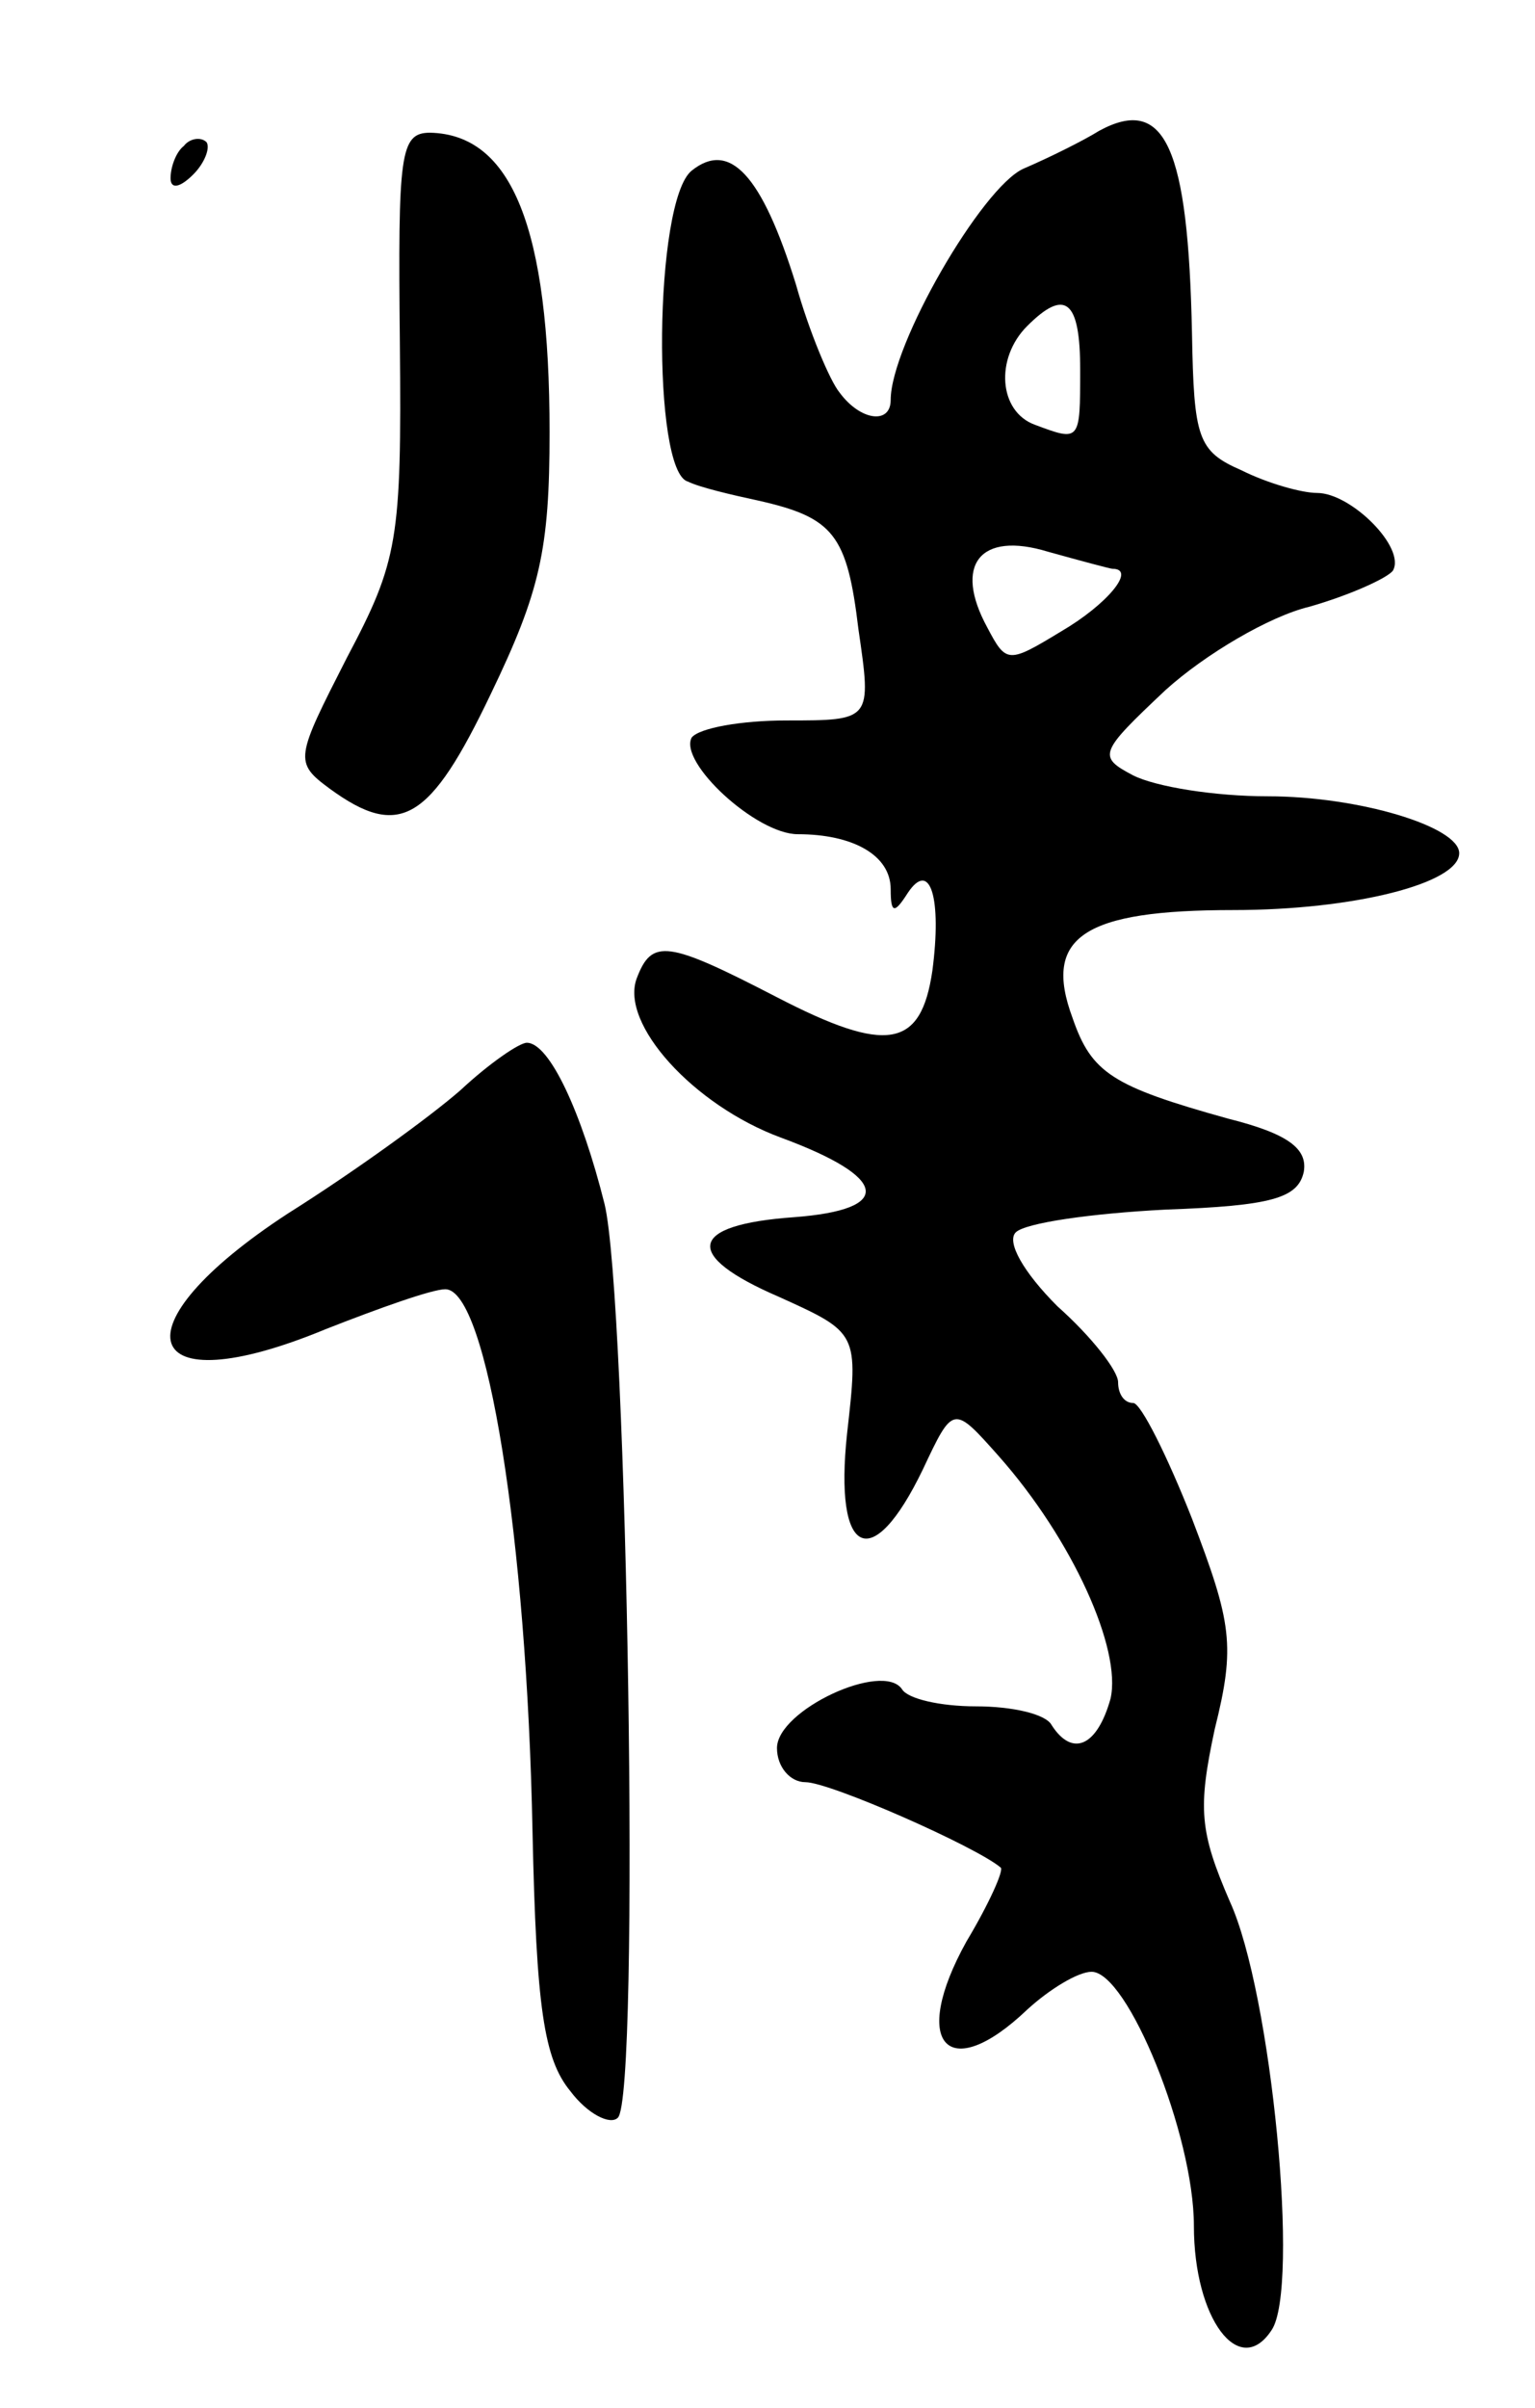 <svg version="1.0" xmlns="http://www.w3.org/2000/svg"
 width="81pt" height="127pt" viewBox="0 0 81 127"
 preserveAspectRatio="xMidYMid meet">
<g transform="translate(0,127) scale(0.1,-0.1)"
fill="#000000" stroke="none">
<path d="M580 1201 c-8 -5 -26 -14 -40 -20 -22 -10 -70 -93 -70 -122 0 -13
-16 -11 -27 4 -5 6 -16 32 -23 57 -18 58 -35 76 -55 60 -20 -16 -21 -159 -2
-164 6 -3 23 -7 37 -10 40 -9 47 -18 53 -68 7 -48 7 -48 -38 -48 -24 0 -46 -4
-50 -9 -7 -13 34 -51 56 -51 29 0 49 -11 49 -29 0 -13 2 -13 9 -2 12 18 18 -3
13 -41 -6 -41 -24 -44 -82 -14 -58 30 -66 31 -74 10 -9 -24 30 -67 76 -84 57
-21 60 -38 7 -42 -56 -4 -59 -20 -8 -42 42 -19 42 -19 36 -72 -7 -65 13 -75
40 -19 16 34 16 34 40 7 39 -44 65 -102 59 -128 -7 -25 -20 -31 -31 -14 -3 6
-21 10 -40 10 -19 0 -36 4 -39 9 -10 15 -66 -11 -66 -31 0 -10 7 -18 15 -18
13 0 90 -34 103 -45 2 -1 -6 -19 -18 -39 -30 -54 -10 -76 32 -36 12 11 27 20
34 20 19 0 54 -86 54 -134 0 -49 24 -81 41 -55 15 22 0 178 -22 226 -16 37
-17 49 -8 91 11 44 9 56 -12 111 -13 33 -27 61 -31 61 -5 0 -8 5 -8 11 0 6
-14 24 -32 40 -18 18 -27 34 -22 39 5 5 40 10 79 12 56 2 70 6 73 20 2 12 -8
20 -40 28 -61 17 -72 24 -82 53 -16 43 6 57 85 57 63 0 119 14 119 30 0 14
-53 30 -101 30 -28 0 -59 5 -71 11 -19 10 -18 12 17 45 21 19 55 39 76 44 21
6 41 15 44 19 7 12 -22 41 -40 41 -8 0 -26 5 -40 12 -23 10 -25 17 -26 72 -2
98 -14 126 -49 107z m-10 -126 c0 -38 0 -38 -24 -29 -19 7 -21 35 -4 52 20 20
28 14 28 -23z m17 -105 c13 0 -3 -19 -27 -33 -28 -17 -29 -17 -39 2 -18 33 -4
51 32 40 18 -5 33 -9 34 -9z"/>
<path d="M97 1193 c-4 -3 -7 -11 -7 -17 0 -6 5 -5 12 2 6 6 9 14 7 17 -3 3 -9
2 -12 -2z"/>
<path d="M211 1089 c1 -104 -1 -115 -28 -166 -27 -53 -28 -55 -9 -69 37 -27
53 -17 85 50 26 54 31 76 31 138 0 108 -20 157 -63 158 -16 0 -17 -11 -16
-111z"/>
<path d="M243 695 c-16 -14 -56 -43 -91 -65 -92 -60 -79 -102 20 -61 28 11 56
21 63 21 22 0 43 -132 46 -286 2 -93 6 -120 20 -137 9 -12 21 -18 25 -14 12
11 5 433 -7 482 -12 48 -29 85 -41 85 -4 0 -20 -11 -35 -25z"/>
</g>
</svg>
